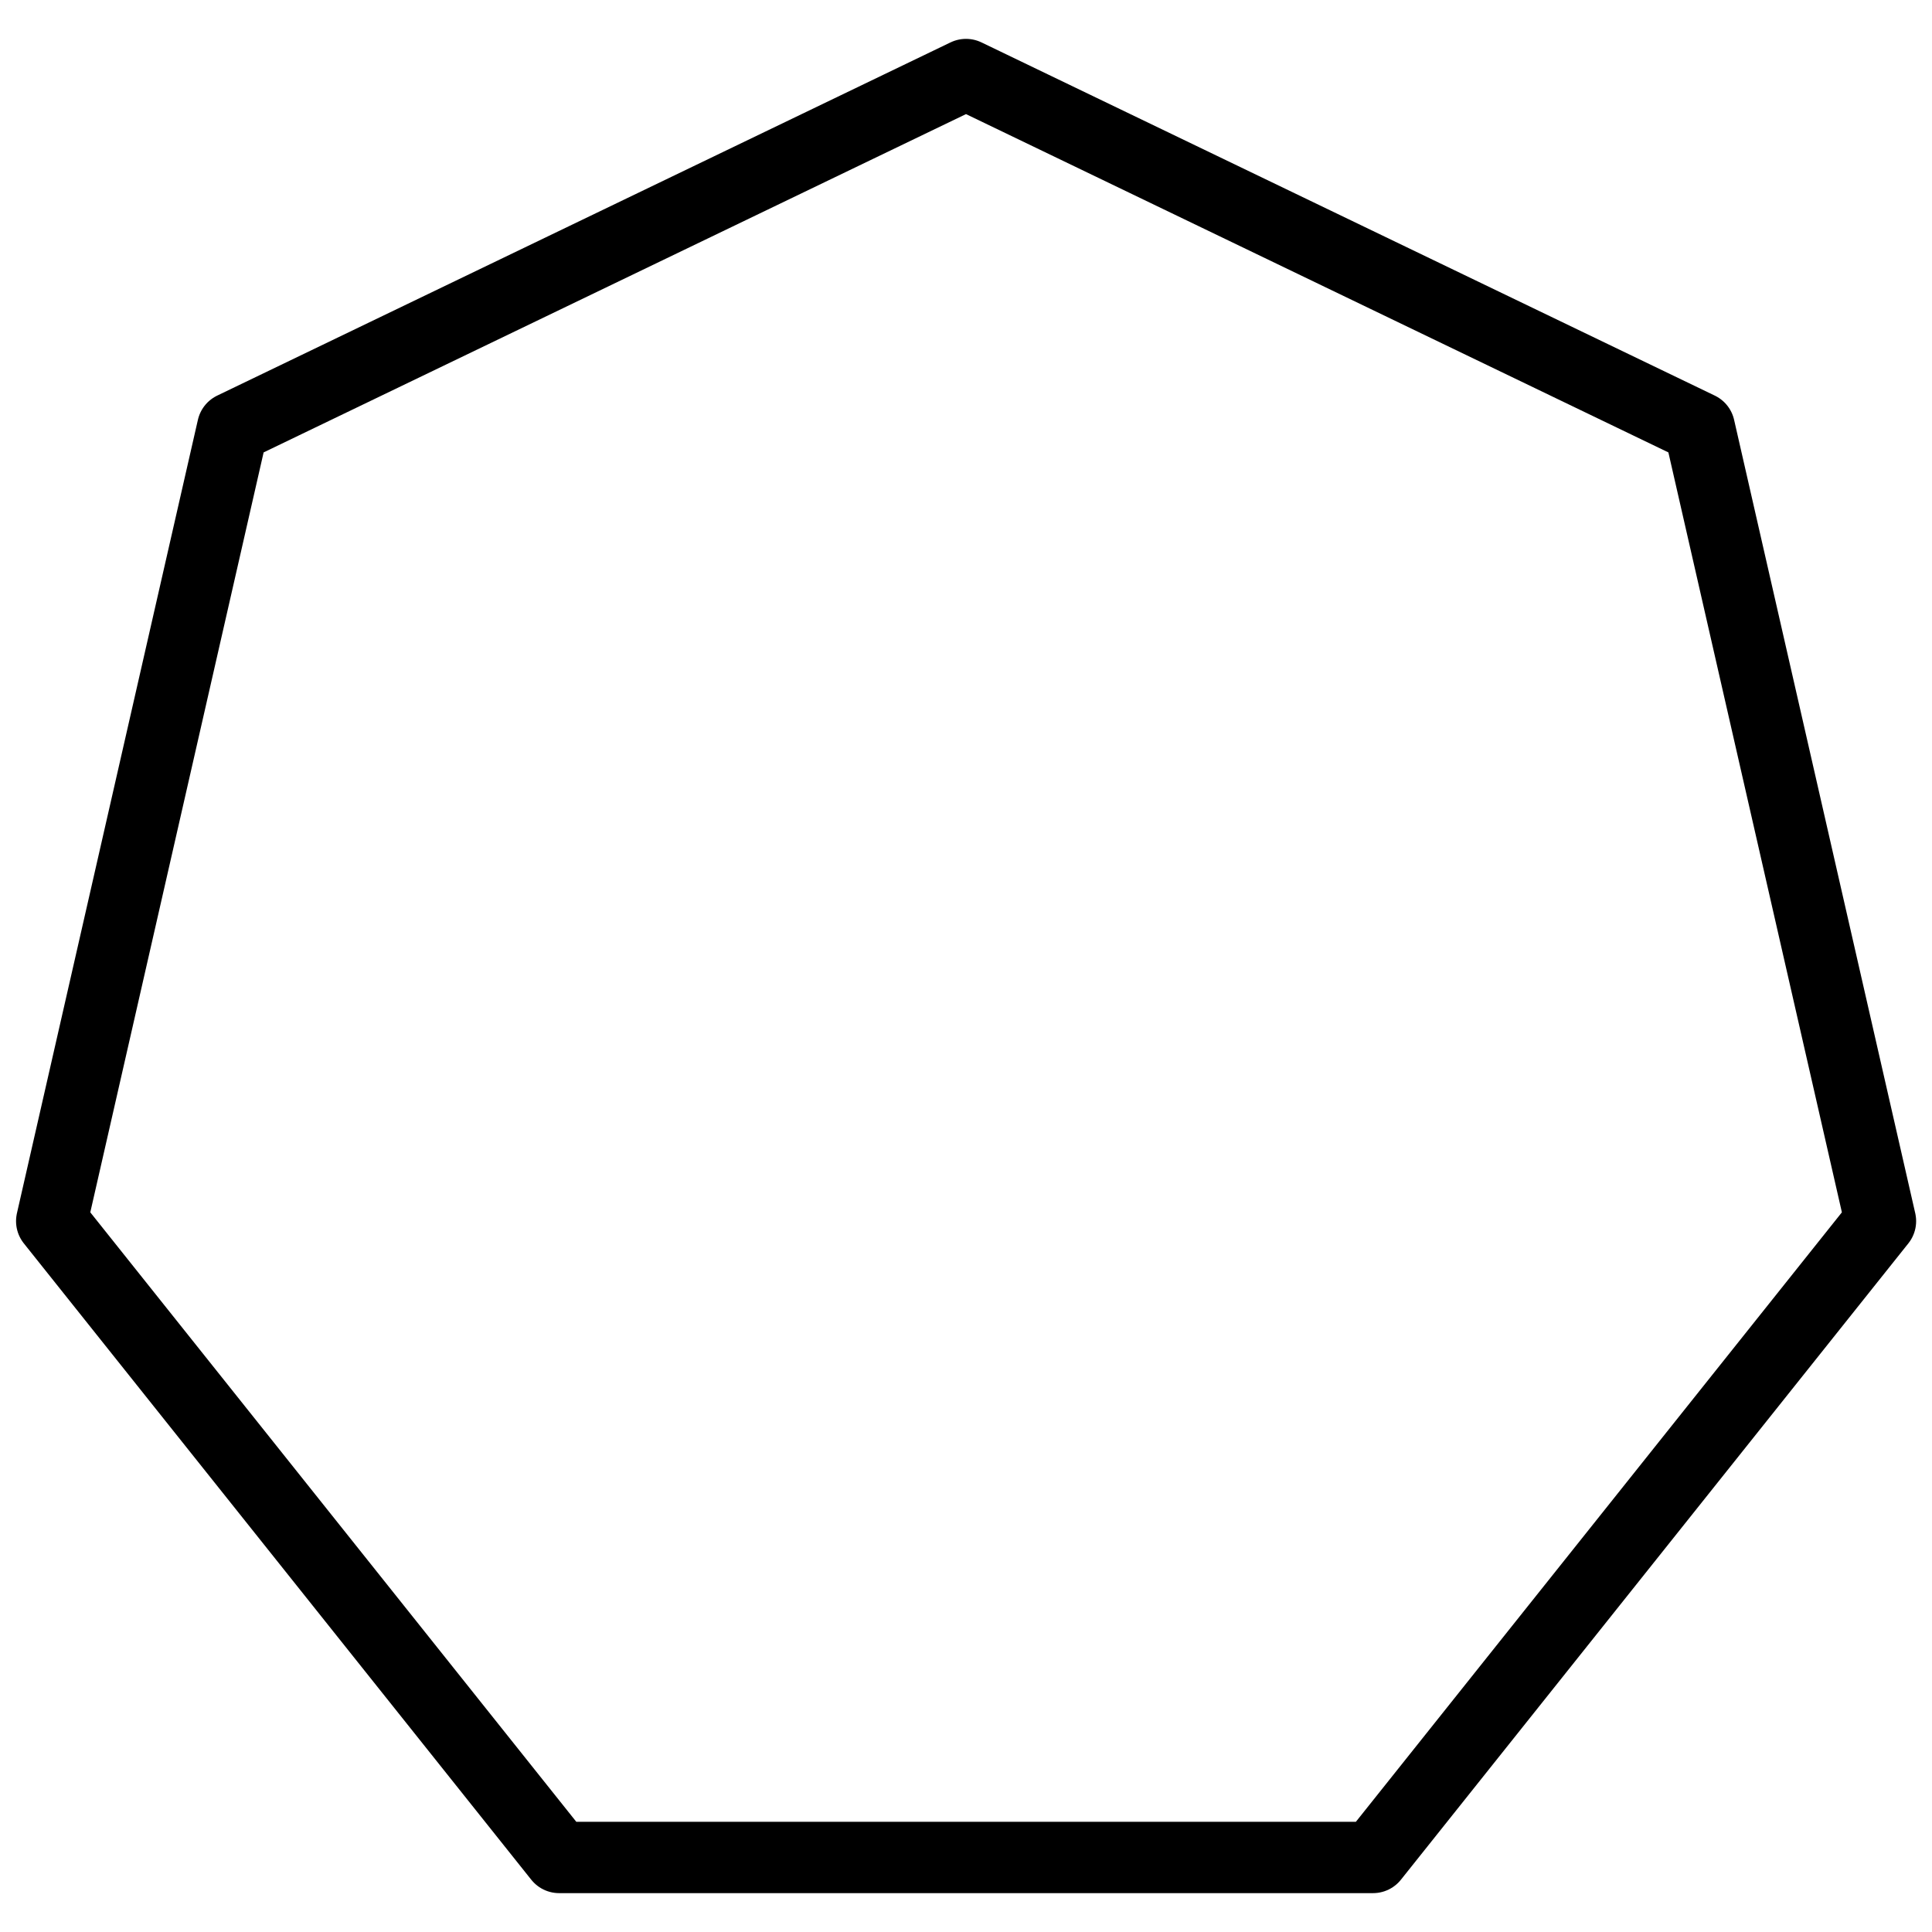 <?xml version="1.0" encoding="UTF-8"?><svg id="Layer_2" xmlns="http://www.w3.org/2000/svg" vector-effect="non-scaling-stroke" viewBox="0 0 108.36 108.36"><defs><style>.cls-1,.cls-2{fill:none;}.cls-2{stroke:#000;stroke-linecap:round;stroke-linejoin:round;stroke-width:4px;}</style></defs><g id="Layer_1-2"><polygon class="cls-2" points="54.18 4.18 13.05 23.99 2.9 68.49 31.36 104.18 77.01 104.18 105.47 68.49 95.31 23.99 54.18 4.18"/><rect class="cls-1" width="108.36" height="108.36"/></g></svg>